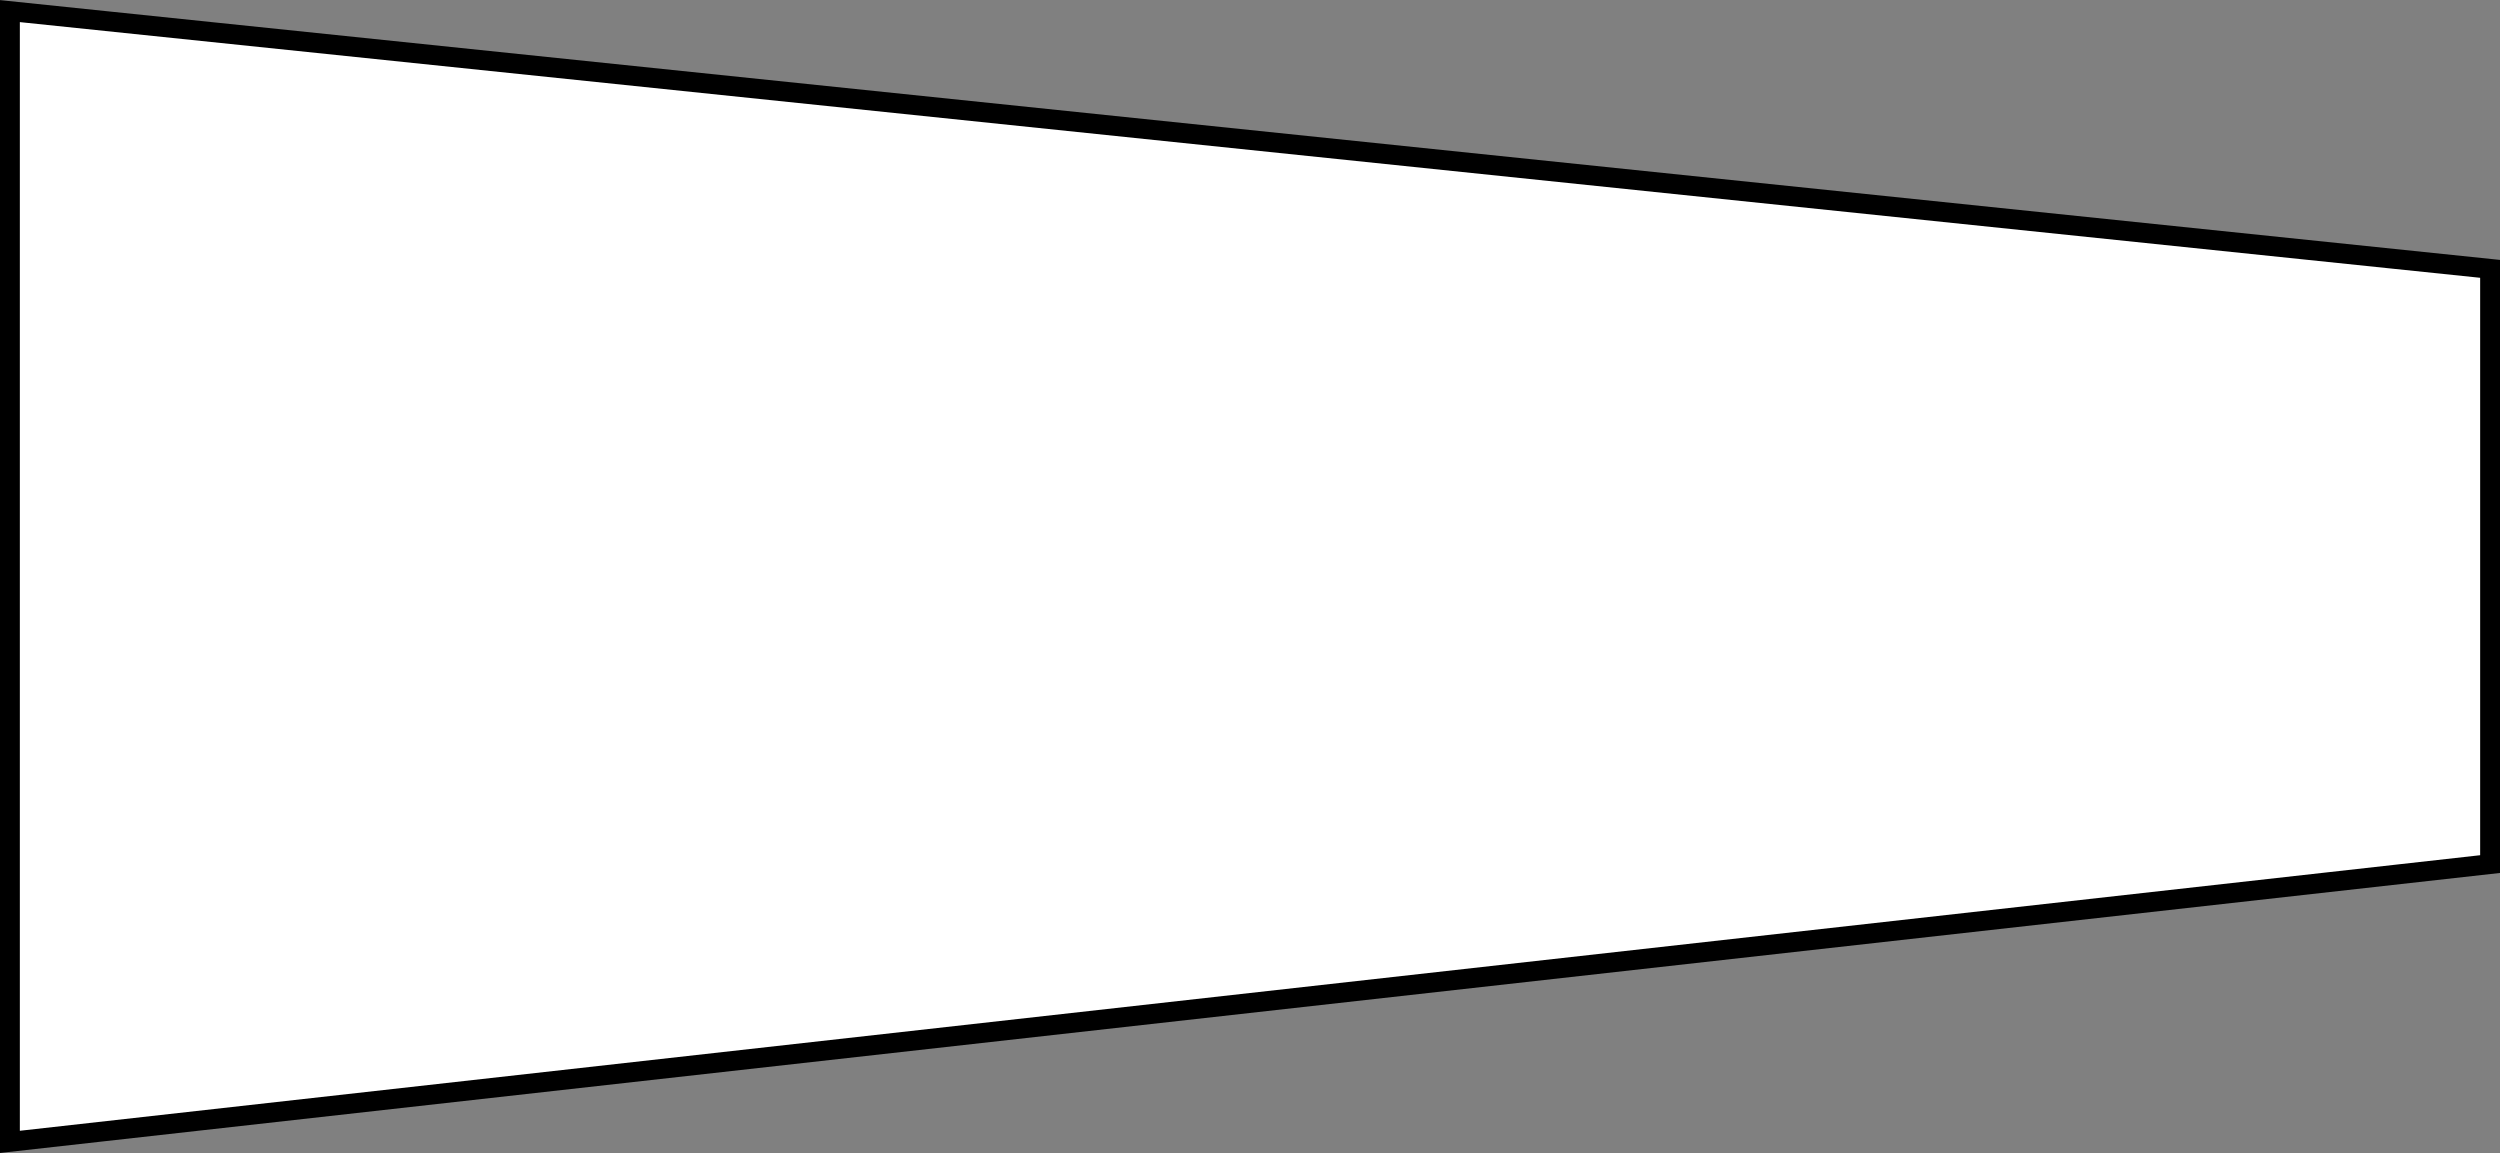 <svg xmlns="http://www.w3.org/2000/svg" viewBox="0 0 126 58.11"><rect x="0" y="0" width="126" height="58.11" fill="#808080" stroke="none"/><defs><style>.cls-1{fill:#FFF;stroke:#000;stroke-miterlimit:10;}</style></defs><title>Where</title><g id="Calque_2" data-name="Calque 2"><g id="Calque_1-2" data-name="Calque 1"><polygon class="cls-1" points="125.5 43.55 0.5 57.55 0.5 0.56 125.5 13.55 125.5 43.55"/></g></g></svg>